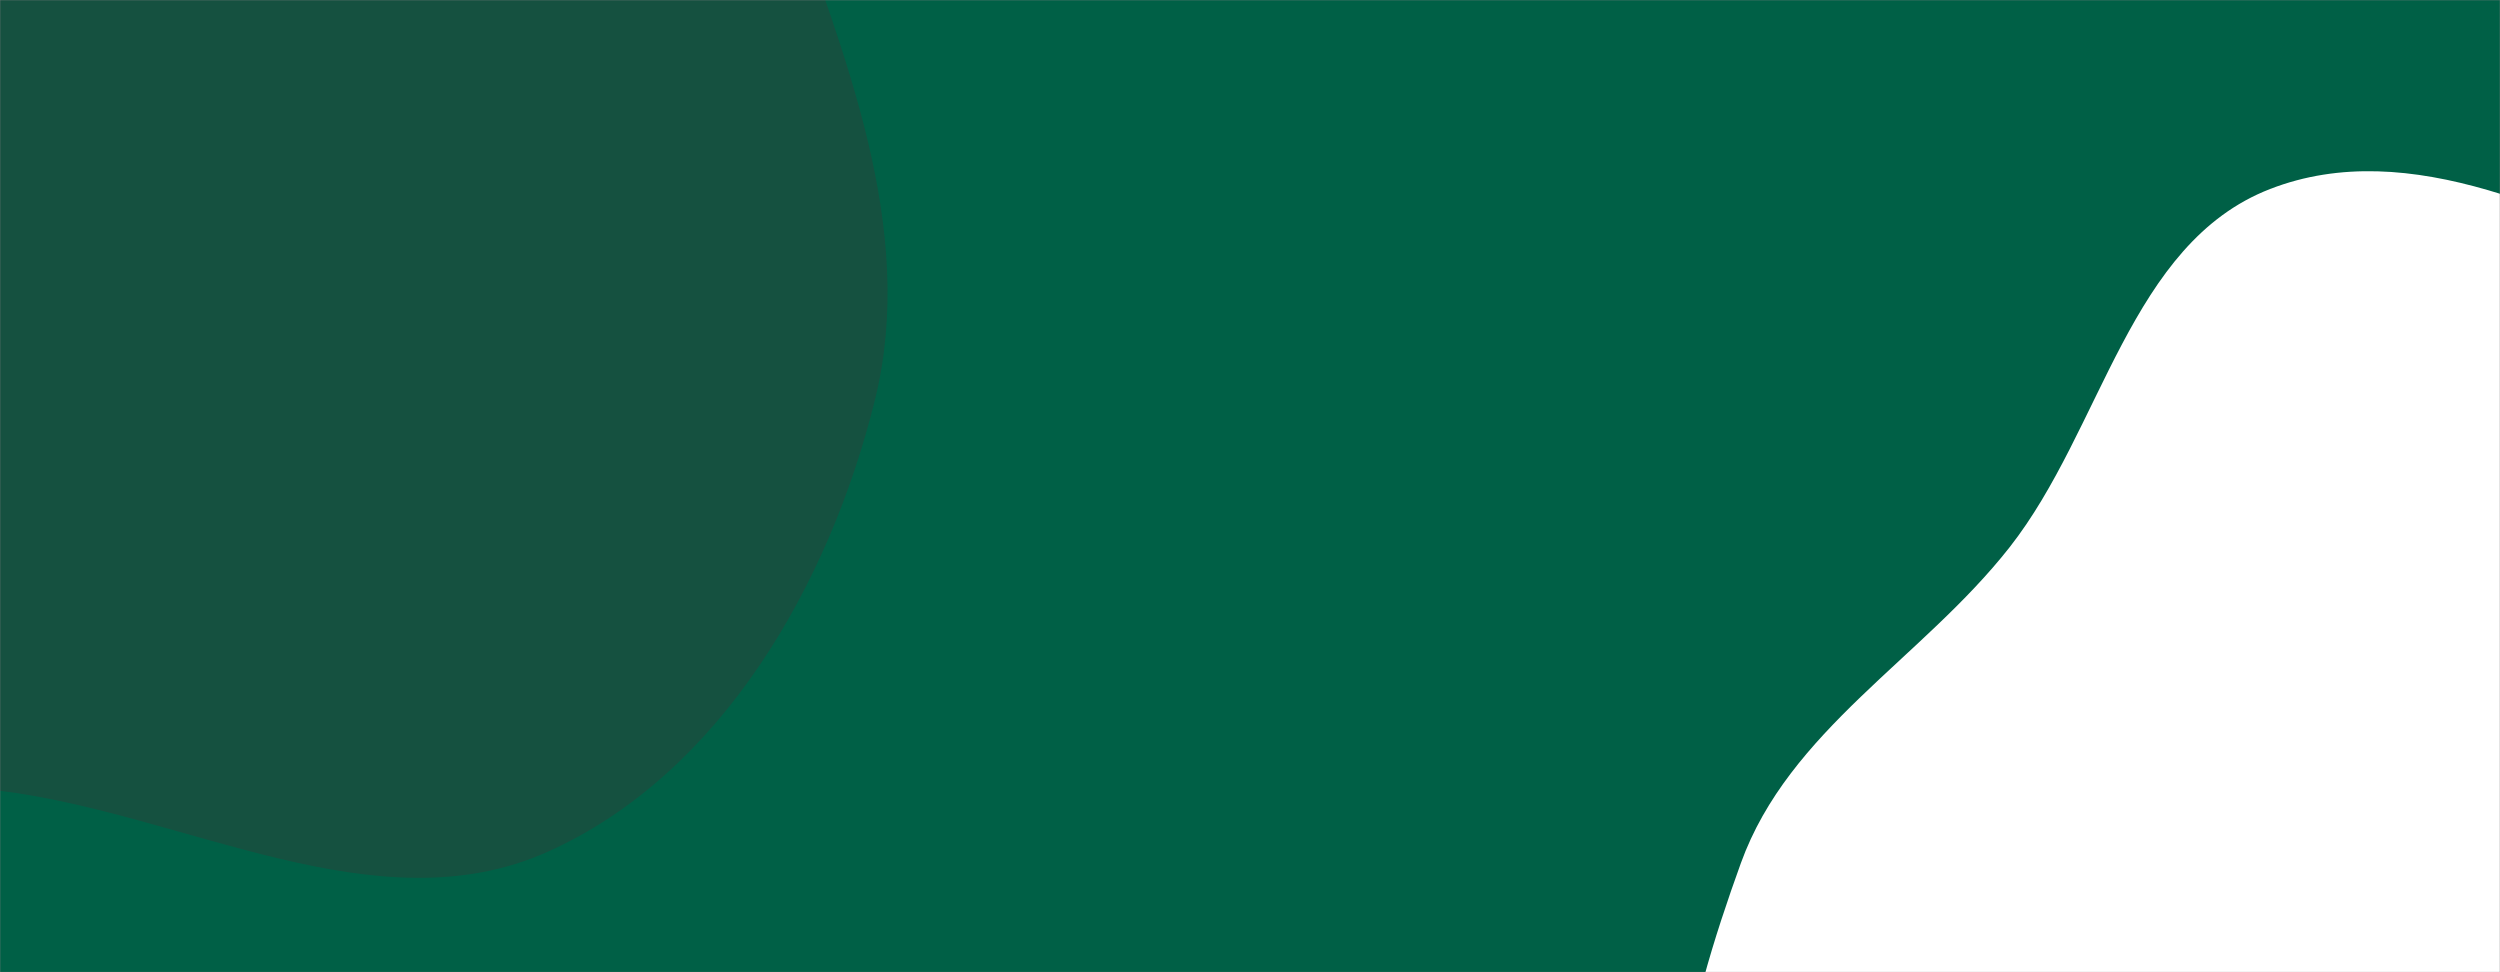 <svg xmlns="http://www.w3.org/2000/svg" version="1.1" xmlns:xlink="http://www.w3.org/1999/xlink"
    xmlns:svgjs="http://svgjs.com/svgjs" width="1440" height="560" preserveAspectRatio="none" viewBox="0 0 1440 560">
    <rect x="0" y="0" width="1440" height="560" fill="#808080" stroke="none"/>
    <g mask="url(&quot;#SvgjsMask1048&quot;)" fill="none">
        <rect width="1440" height="560" x="0" y="0" fill="#006046"></rect>
        <path
            d="M0,455.494C107.134,468.746,216.785,534.73,315.335,490.671C415.238,446.008,477.808,336.421,504.003,230.17C528.41,131.171,485.94,31.231,452.337,-65.036C424.16,-145.76,368.4,-208.025,325.277,-281.854C270.311,-375.959,260.12,-507.217,164.03,-558.635C67.036,-610.537,-61.95,-593.028,-158.822,-540.898C-250.609,-491.505,-277.247,-377.023,-334.868,-290.165C-384.037,-216.047,-442.486,-151.646,-472.576,-67.946C-508.535,32.079,-566.511,141.925,-525.452,239.966C-484.38,338.037,-367.263,378.057,-268.893,418.406C-183.451,453.452,-91.652,444.157,0,455.494"
            fill="rgba(25,79,63,0.844)"></path>
        <path
            d="M1440 910.279C1521.061 928.832 1605.427 968.223 1682.854 937.888 1763.46 906.308 1822.779 829.722 1852.837 748.536 1881.992 669.789 1864.621 583.344 1844.283 501.873 1825.545 426.809 1790.442 358.698 1740.724 299.421 1690.37 239.386 1629.197 191.472 1557.473 159.923 1478.03 124.979 1388.442 77.462 1307.539 108.878 1226.627 140.298 1211.119 246.958 1157.523 315.232 1107.347 379.148 1030.348 420.705 1002.751 497.133 972.043 582.178 941.822 690.352 995.911 762.809 1051.853 837.747 1170.678 811.502 1259.429 840.974 1321.88 861.712 1375.855 895.597 1440 910.279"
            fill="#ffffff"></path>
    </g>
    <defs>
        <mask id="SvgjsMask1048">
            <rect width="1440" height="560" fill="#693434"></rect>
        </mask>
    </defs>
</svg>